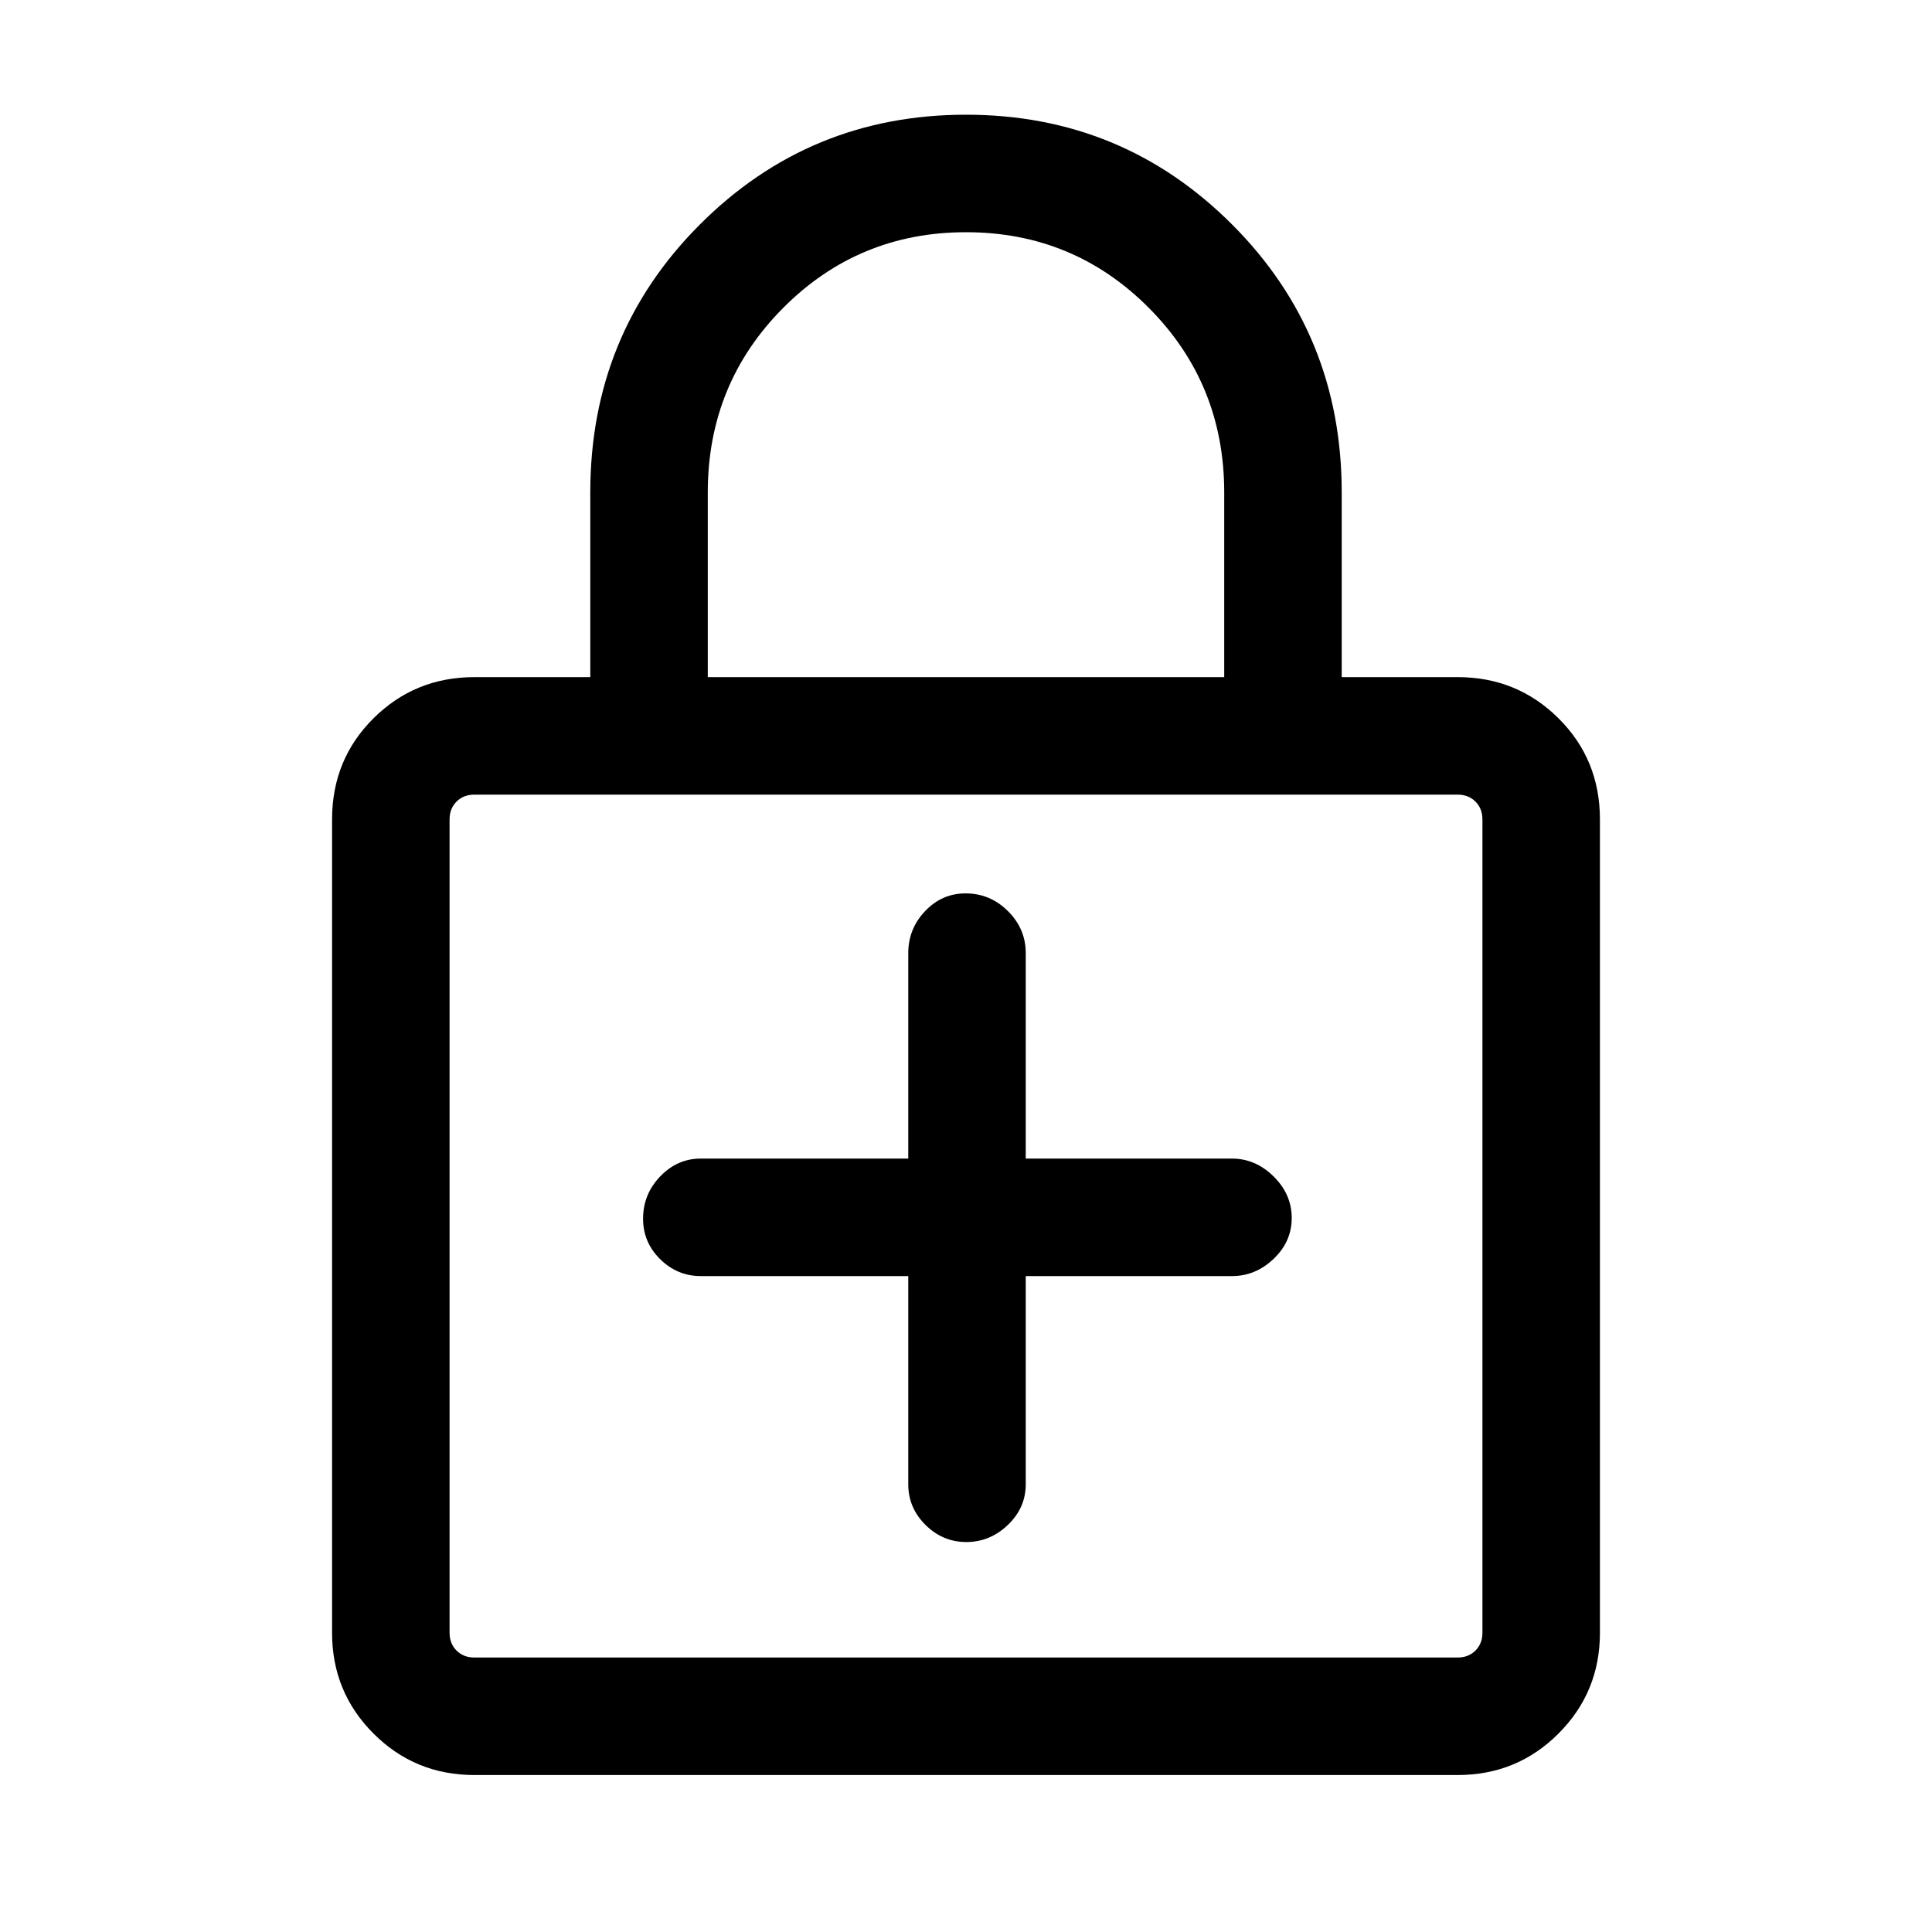 <svg xmlns="http://www.w3.org/2000/svg" height="48" viewBox="0 -960 960 960" width="48"><path d="M451.31-325.92v103.46q0 11.67 8.56 20.18t20.31 8.51q11.74 0 20.63-8.51 8.88-8.51 8.88-20.18v-103.46h102.46q11.72 0 20.71-8.57 8.99-8.56 8.99-20.3 0-11.75-8.99-20.63-8.99-8.89-20.71-8.89H509.69v-102.07q0-12.1-8.85-20.9-8.86-8.8-21.04-8.8-11.75 0-20.12 8.8-8.37 8.8-8.37 20.9v102.07H348.23q-11.67 0-20.18 8.86-8.51 8.85-8.51 21.03 0 11.75 8.51 20.12 8.51 8.38 20.18 8.38h103.08ZM235.69-78q-29.5 0-50.09-20.6-20.6-20.59-20.6-50.09v-404.15q0-29.8 20.6-50.25 20.59-20.45 50.09-20.45h57.62v-91.77q0-78.66 54.49-133.17Q402.3-903 480-903q77.7 0 132.19 54.52 54.5 54.51 54.5 133.17v91.77h57.62q29.5 0 50.09 20.45 20.6 20.45 20.6 50.25v404.15q0 29.5-20.6 50.09Q753.81-78 724.31-78H235.69Zm0-58.39h488.62q5.38 0 8.84-3.46t3.46-8.84v-404.15q0-5.39-3.46-8.85t-8.84-3.46H235.69q-5.38 0-8.84 3.46t-3.46 8.85v404.15q0 5.38 3.46 8.84t8.84 3.46Zm116-487.15h256.62v-91.77q0-54.04-37.42-91.67t-90.87-37.63q-53.45 0-90.89 37.63t-37.44 91.67v91.77Zm-128.3 487.15v-428.76V-136.39Z"/></svg>
